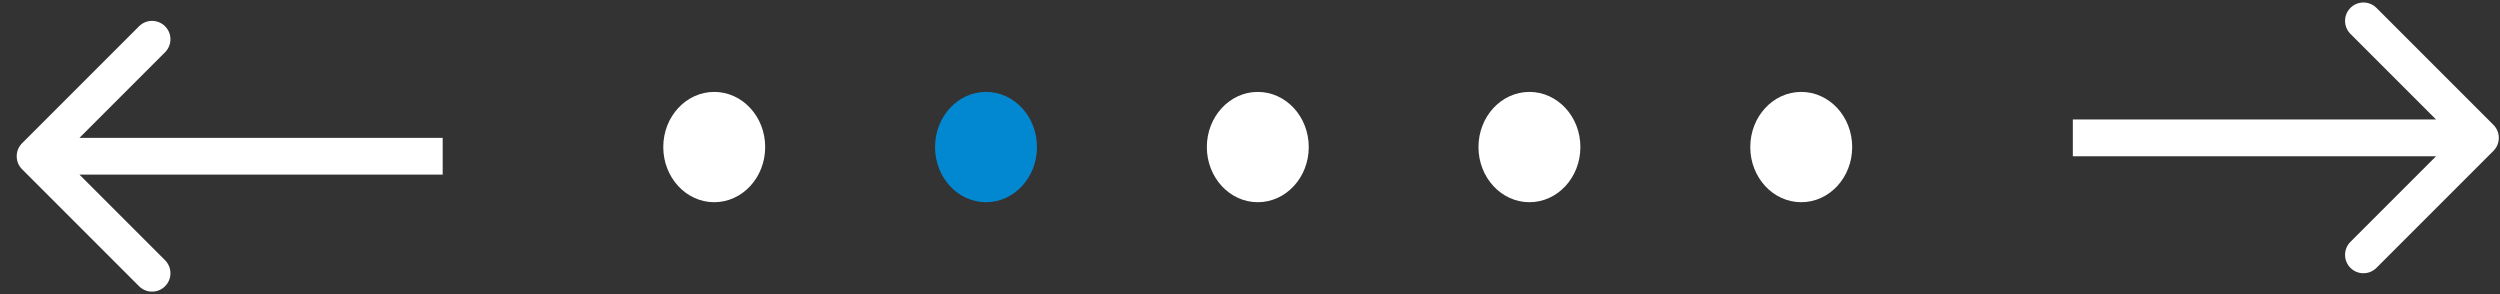 <svg width="136" height="16" viewBox="0 0 136 16" fill="none" xmlns="http://www.w3.org/2000/svg">
<rect x="0" y="0" width="136" height="16" fill="#333333" stroke="none"/>
<ellipse cx="38.854" cy="8" rx="2.772" ry="3" fill="white"/>
<ellipse cx="53.639" cy="8" rx="2.772" ry="3" fill="#0288D1"/>
<ellipse cx="68.424" cy="8" rx="2.772" ry="3" fill="white"/>
<ellipse cx="83.201" cy="8" rx="2.772" ry="3" fill="white"/>
<path d="M135.643 8.207C136.033 7.817 136.033 7.183 135.643 6.793L129.279 0.429C128.888 0.038 128.255 0.038 127.864 0.429C127.474 0.819 127.474 1.453 127.864 1.843L133.521 7.5L127.864 13.157C127.474 13.547 127.474 14.181 127.864 14.571C128.255 14.962 128.888 14.962 129.279 14.571L135.643 8.207ZM112.762 8.5H134.936V6.5H112.762V8.5Z" fill="white"/>
<ellipse cx="97.987" cy="8" rx="2.772" ry="3" fill="white"/>
<path d="M1.201 7.793C0.811 8.183 0.811 8.817 1.201 9.207L7.565 15.571C7.956 15.962 8.589 15.962 8.979 15.571C9.37 15.181 9.37 14.547 8.979 14.157L3.322 8.5L8.979 2.843C9.37 2.453 9.37 1.819 8.979 1.429C8.589 1.038 7.956 1.038 7.565 1.429L1.201 7.793ZM24.082 7.5L1.908 7.5V9.5L24.082 9.5V7.5Z" fill="white"/>
</svg>

